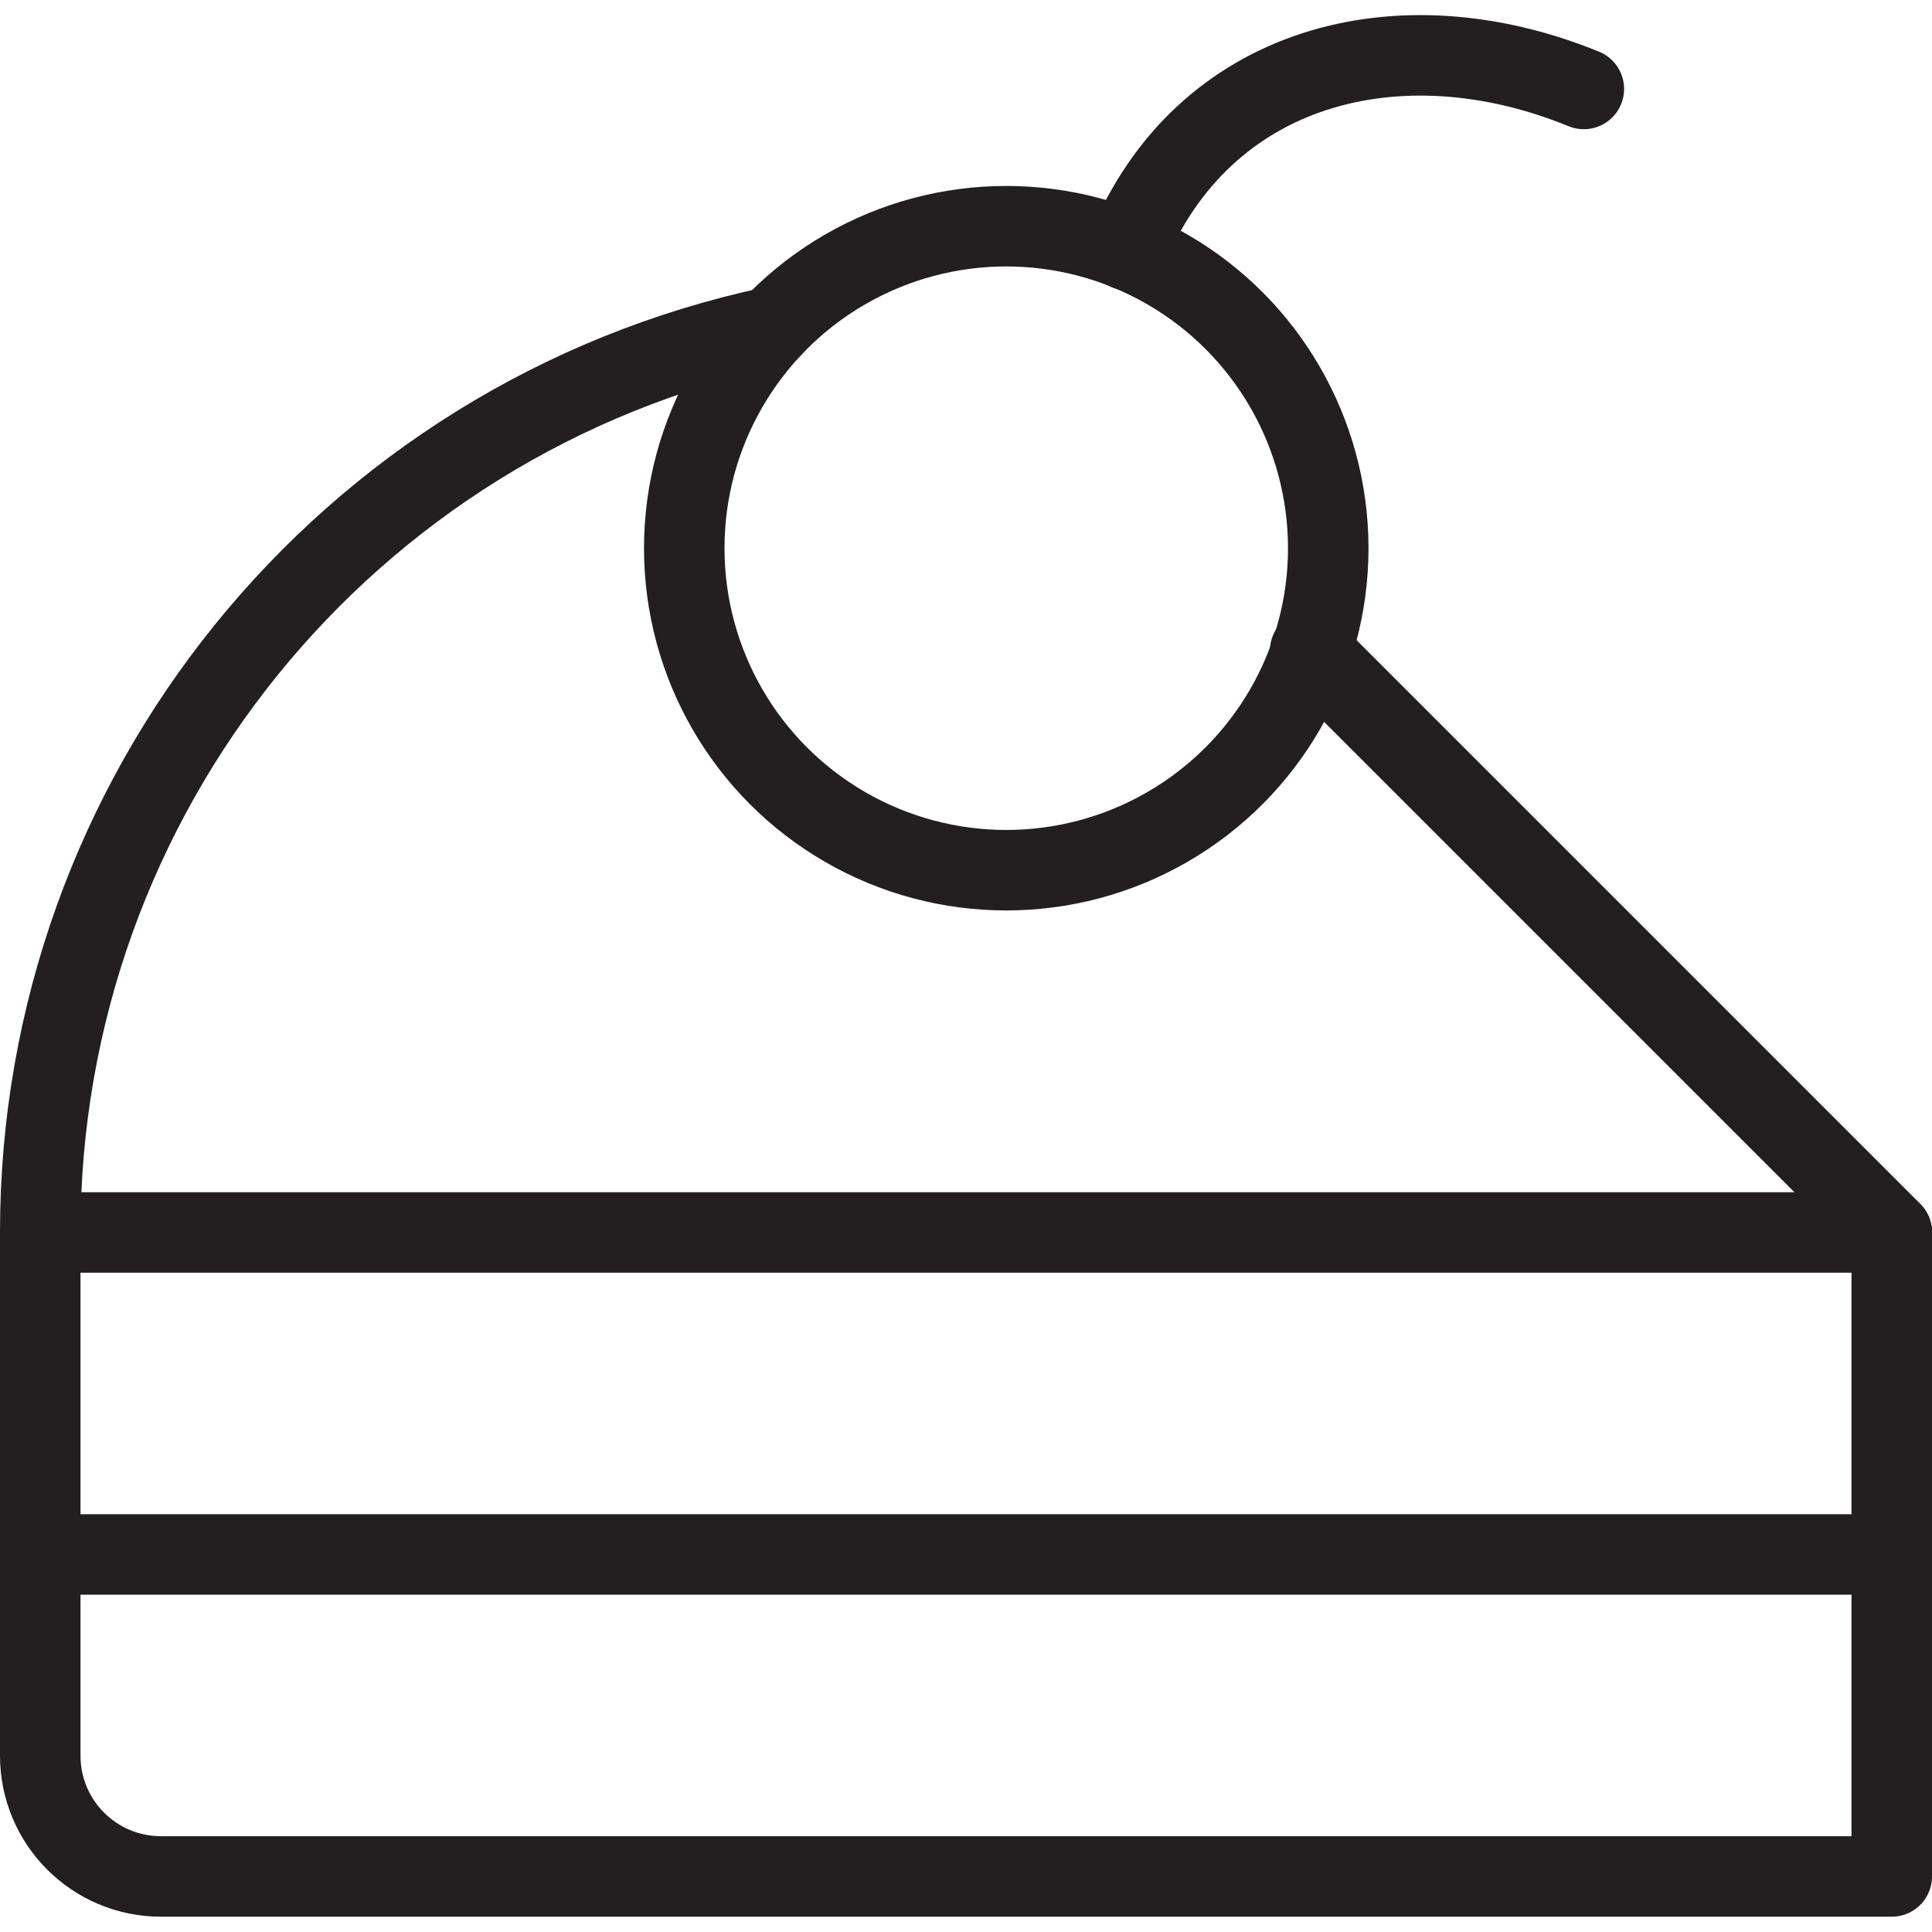 <svg version="1.1" viewBox="0 0 48 48" xmlns="http://www.w3.org/2000/svg" xmlns:xlink="http://www.w3.org/1999/xlink" overflow="hidden"><defs></defs><g id="icons"><line x1="1" y1="38.62" x2="47" y2="38.62" stroke="#231F20" stroke-width="2" stroke-linejoin="round" fill="none"/><path d=" M 1 43.62 C 1 45.277 2.343 46.62 4 46.62 L 47 46.62 L 47 30.62 L 1 30.62 Z" stroke="#231F20" stroke-width="2" stroke-linejoin="round" fill="none"/><line x1="33" y1="16.62" x2="47" y2="30.62" stroke="#231F20" stroke-width="2" stroke-linecap="round" stroke-linejoin="round" fill="none"/><circle cx="25" cy="13.62" r="8" stroke="#231F20" stroke-width="2" stroke-linecap="round" stroke-linejoin="round" fill="none"/><path d=" M 28 6.21 C 29.88 1.61 34.75 0.33 39.35 2.21" stroke="#231F20" stroke-width="2" stroke-linecap="round" stroke-linejoin="round" fill="none"/><path d=" M 1 30.62 C 0.996 19.768 8.578 10.39 19.19 8.12" stroke="#231F20" stroke-width="2" stroke-linecap="round" stroke-linejoin="round" fill="none"/><line x1="32.55" y1="16.17" x2="47" y2="30.62" stroke="#231F20" stroke-width="2" stroke-linecap="round" stroke-linejoin="round" fill="none"/></g></svg>
